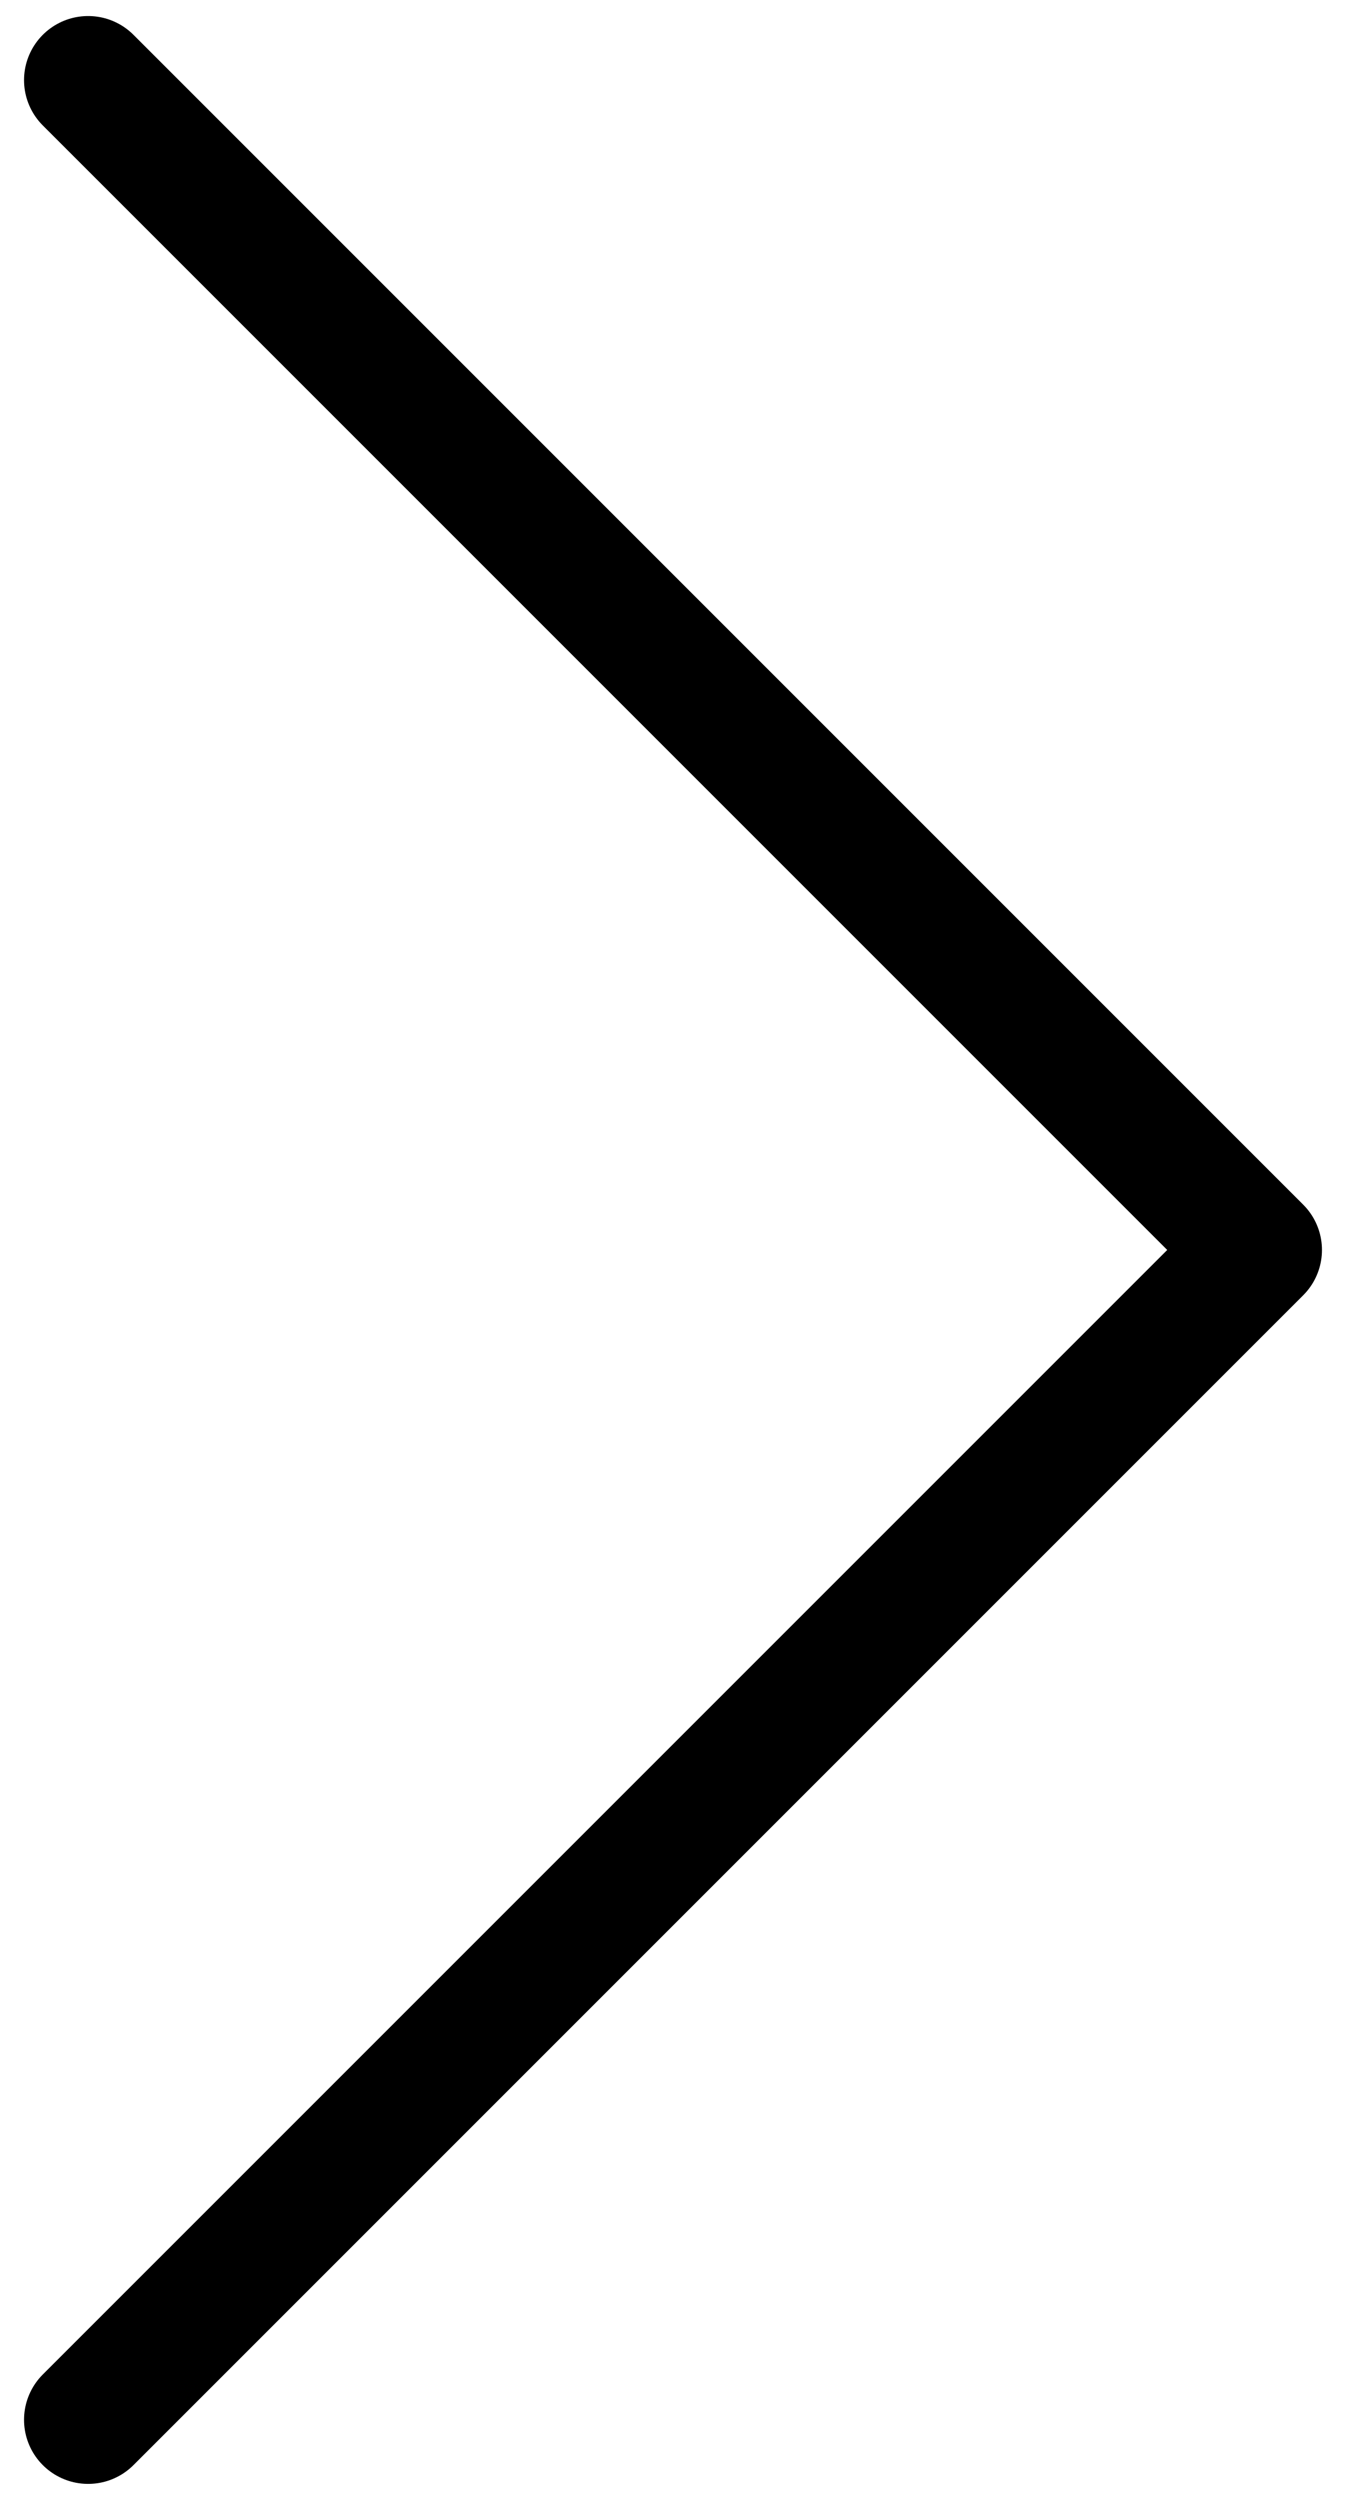 <svg xmlns="http://www.w3.org/2000/svg" width="21" height="39" viewBox="0 0 21 39" fill="none"><path d="M1.375 1.25L19.625 19.5L1.375 37.75" stroke="black" stroke-width="2" stroke-linecap="round" stroke-linejoin="round"></path></svg>